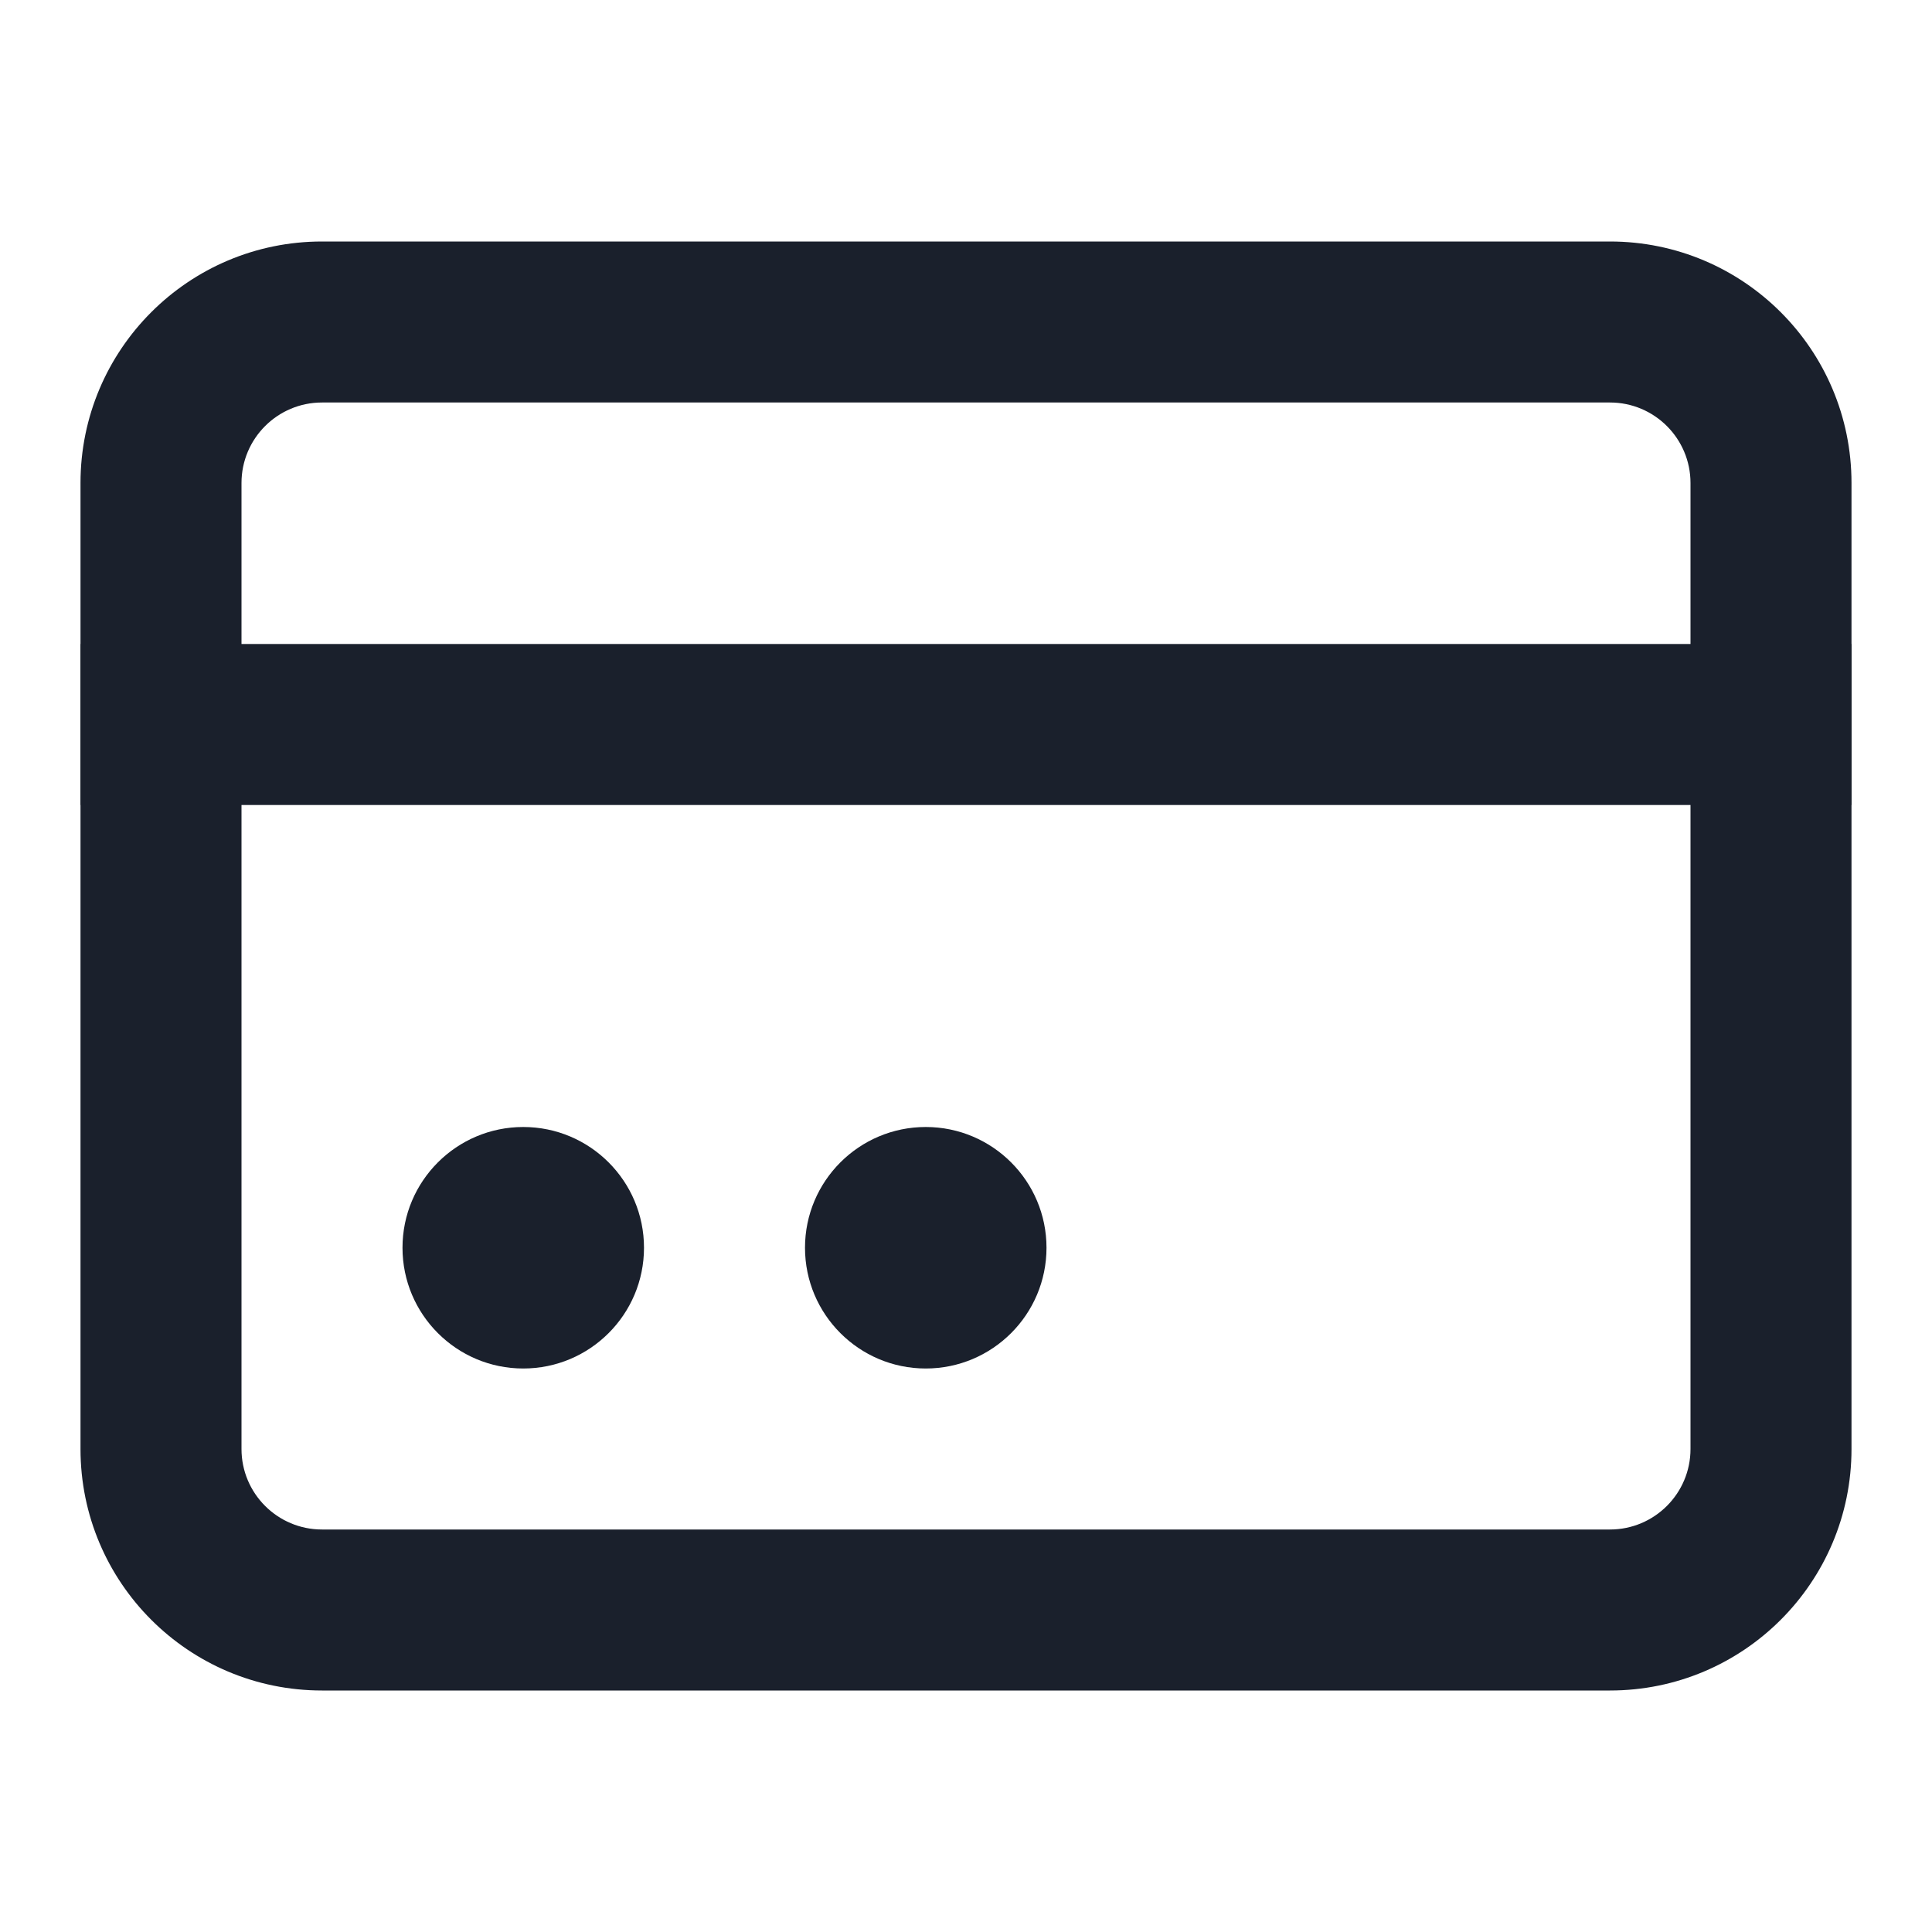 <svg width="24" height="24" viewBox="0 0 24 24" fill="none" xmlns="http://www.w3.org/2000/svg">
<path fill-rule="evenodd" clip-rule="evenodd" d="M20 5H4C3.448 5 3 5.448 3 6V18C3 18.552 3.448 19 4 19H20C20.552 19 21 18.552 21 18V6C21 5.448 20.552 5 20 5ZM4 3C2.343 3 1 4.343 1 6V18C1 19.657 2.343 21 4 21H20C21.657 21 23 19.657 23 18V6C23 4.343 21.657 3 20 3H4Z" fill="#1A202C"/>
<path d="M8 15.5C8 16.328 7.328 17 6.5 17C5.672 17 5 16.328 5 15.5C5 14.672 5.672 14 6.5 14C7.328 14 8 14.672 8 15.5Z" fill="#1A202C"/>
<path d="M13 15.5C13 16.328 12.328 17 11.5 17C10.672 17 10 16.328 10 15.5C10 14.672 10.672 14 11.5 14C12.328 14 13 14.672 13 15.5Z" fill="#1A202C"/>
<path d="M1 8H23V10H1V8Z" fill="#1A202C"/>
</svg>

